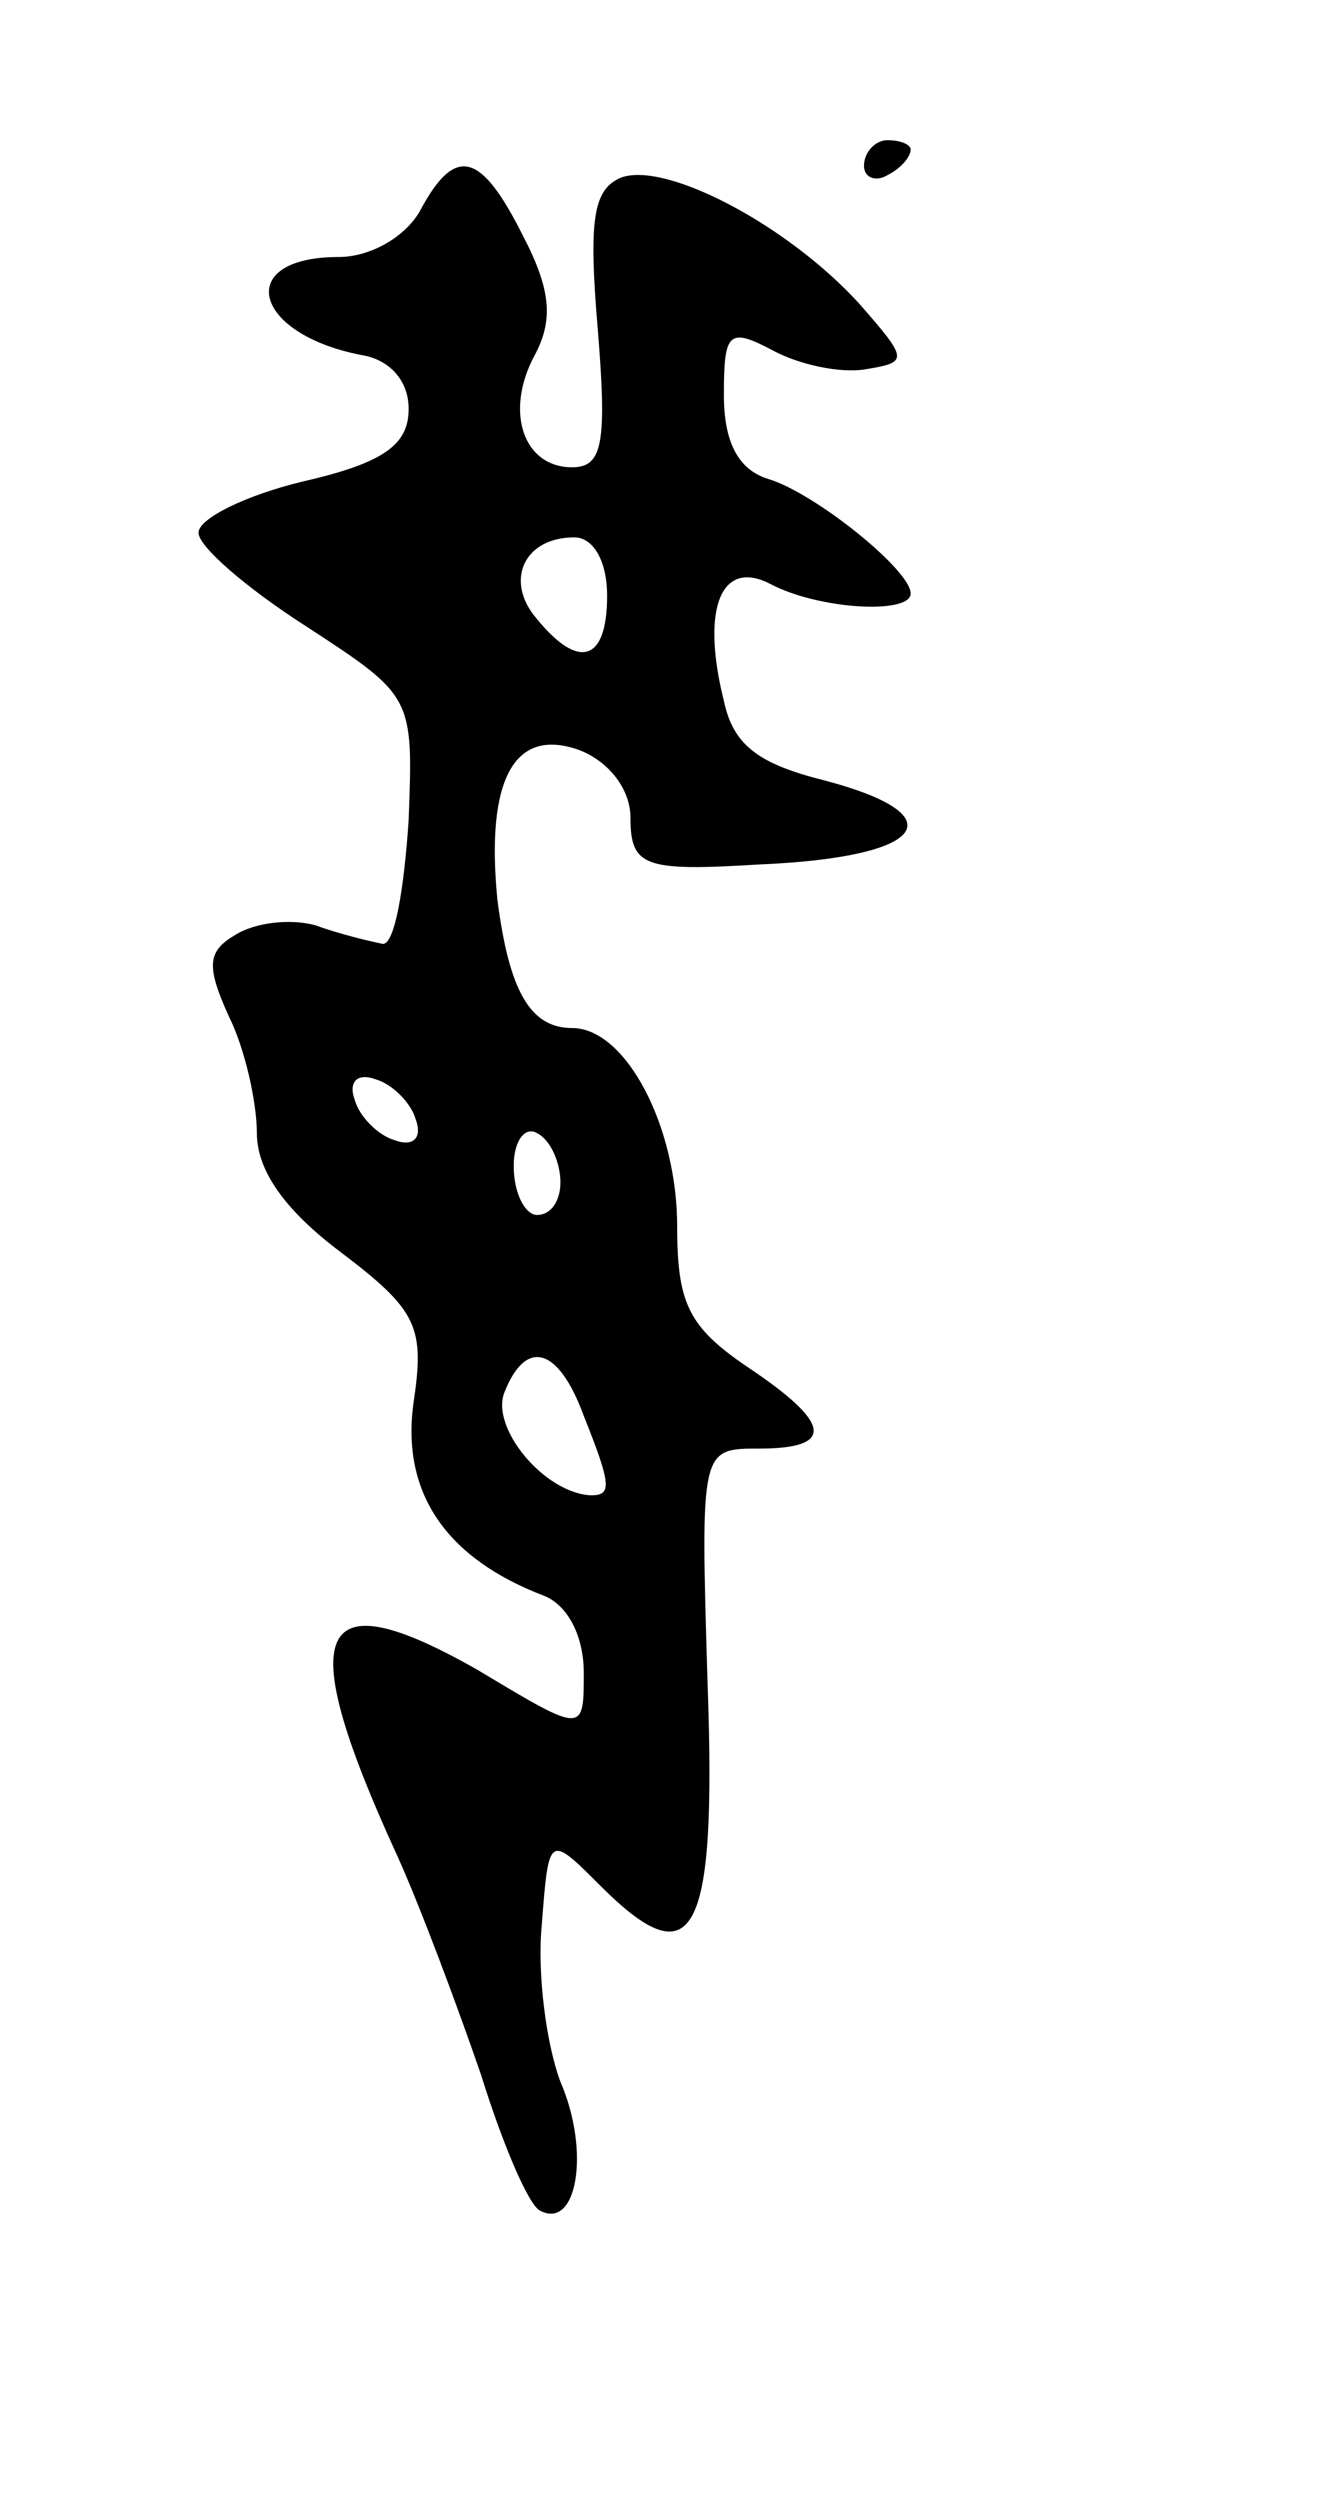 <svg version="1.0" xmlns="http://www.w3.org/2000/svg"
 width="57pt" height="107pt" viewBox="0 0 57 107"
 preserveAspectRatio="xMidYMid meet">
<g transform="translate(0,107) scale(0.1,-0.1)"
fill="#000000" stroke="none">
<path d="M370 999 c0 -5 5 -7 10 -4 6 3 10 8 10 11 0 2 -4 4 -10 4 -5 0 -10
-5 -10 -11z"/>
<path d="M180 980 c-6 -11 -21 -20 -35 -20 -45 0 -37 -33 10 -42 12 -2 20 -11
20 -23 0 -15 -10 -23 -45 -31 -25 -6 -45 -16 -45 -22 0 -6 21 -24 46 -40 46
-30 46 -30 44 -83 -2 -30 -6 -53 -11 -53 -5 1 -18 4 -29 8 -11 3 -26 1 -34 -4
-12 -7 -13 -13 -3 -35 7 -14 12 -37 12 -50 0 -16 12 -33 36 -51 33 -25 36 -32
31 -65 -5 -38 14 -66 56 -82 10 -4 17 -17 17 -33 0 -26 0 -26 -45 1 -70 40
-80 19 -35 -79 10 -22 26 -65 36 -94 9 -29 20 -55 25 -58 16 -9 22 25 9 55 -6
16 -10 46 -8 67 3 39 3 39 25 17 40 -40 50 -23 46 87 -3 100 -3 100 22 100 33
0 31 11 -5 35 -25 17 -30 27 -30 60 0 43 -22 85 -45 85 -18 0 -27 16 -32 55
-5 51 7 74 35 64 13 -5 22 -17 22 -29 0 -21 6 -23 55 -20 72 3 85 21 28 36
-28 7 -39 15 -43 34 -10 40 -1 61 20 50 21 -11 60 -13 60 -4 0 10 -41 43 -61
49 -13 4 -19 16 -19 36 0 27 2 29 21 19 11 -6 29 -10 40 -8 18 3 18 4 -3 28
-31 34 -83 61 -102 54 -12 -5 -14 -18 -10 -65 4 -49 2 -59 -11 -59 -21 0 -29
24 -16 48 8 15 7 28 -5 51 -18 36 -29 39 -44 11z m80 -165 c0 -28 -12 -32 -30
-10 -14 16 -6 35 16 35 8 0 14 -10 14 -25z m-82 -224 c3 -8 -1 -12 -9 -9 -7 2
-15 10 -17 17 -3 8 1 12 9 9 7 -2 15 -10 17 -17z m62 -27 c0 -8 -4 -14 -10
-14 -5 0 -10 9 -10 21 0 11 5 17 10 14 6 -3 10 -13 10 -21z m10 -100 c12 -30
12 -34 3 -34 -20 1 -43 29 -37 44 9 23 23 20 34 -10z"/>
</g>
</svg>
